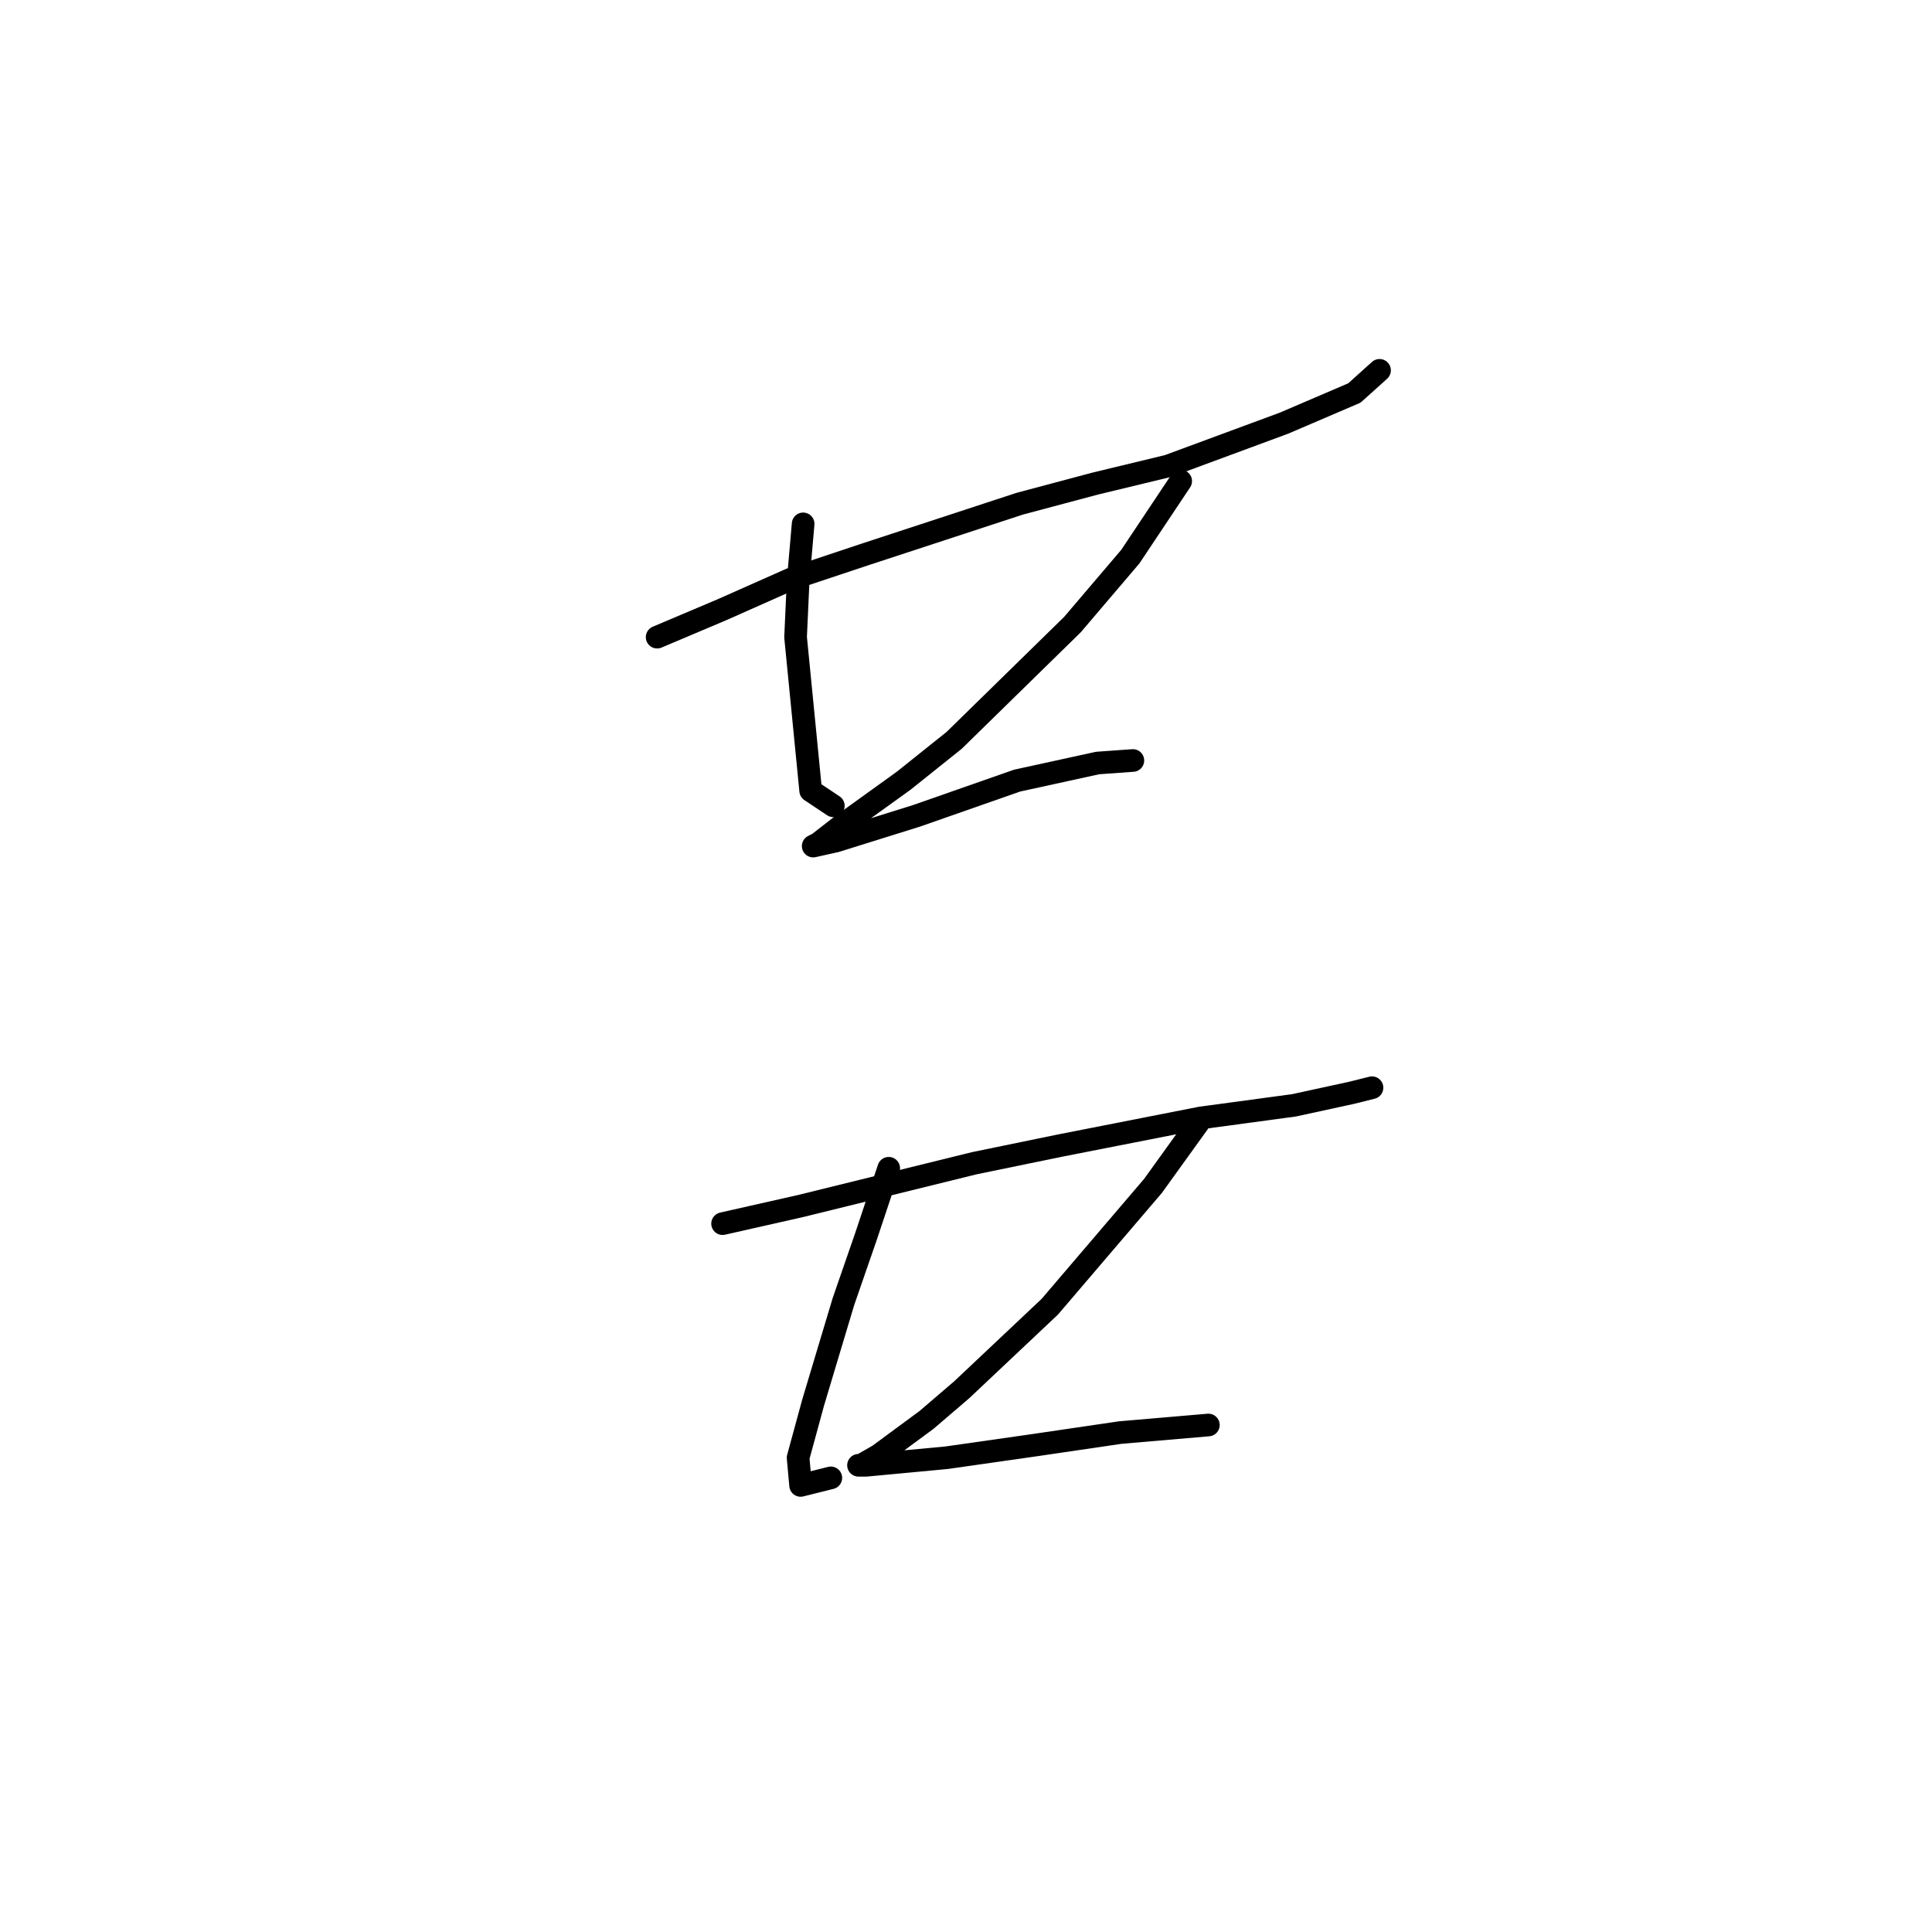 <?xml version="1.0" standalone="no"?>
    <svg width="256" height="256" xmlns="http://www.w3.org/2000/svg" version="1.1">
    <polyline stroke="black" stroke-width="3" stroke-linecap="round" fill="transparent" stroke-linejoin="round" points="87.074 84.426 95.746 80.757 104.751 76.755 114.757 73.42 135.103 66.749 145.108 64.081 154.781 61.746 170.123 56.076 179.462 52.074 182.797 49.072 182.797 49.072 " />
        <polyline stroke="black" stroke-width="3" stroke-linecap="round" fill="transparent" stroke-linejoin="round" points="106.419 69.417 105.752 77.088 105.418 84.426 107.419 104.772 110.421 106.773 110.421 106.773 " />
        <polyline stroke="black" stroke-width="3" stroke-linecap="round" fill="transparent" stroke-linejoin="round" points="156.448 63.747 149.778 73.753 142.107 82.758 126.431 98.101 119.76 103.437 111.422 109.441 108.42 111.776 107.753 112.109 110.755 111.442 121.428 108.107 134.769 103.437 145.442 101.103 150.111 100.769 150.111 100.769 " />
        <polyline stroke="black" stroke-width="3" stroke-linecap="round" fill="transparent" stroke-linejoin="round" points="95.746 162.139 106.085 159.804 129.099 154.134 140.439 151.799 159.117 148.131 171.457 146.463 179.129 144.795 181.797 144.128 181.797 144.128 " />
        <polyline stroke="black" stroke-width="3" stroke-linecap="round" fill="transparent" stroke-linejoin="round" points="117.759 154.801 114.757 163.807 111.755 172.478 107.753 185.82 105.752 193.157 106.085 196.826 110.088 195.826 110.088 195.826 " />
        <polyline stroke="black" stroke-width="3" stroke-linecap="round" fill="transparent" stroke-linejoin="round" points="158.783 148.798 152.78 157.136 139.105 173.145 127.431 184.152 122.762 188.154 116.425 192.824 114.09 194.158 113.757 194.158 114.757 194.158 125.43 193.157 137.104 191.49 148.444 189.822 160.117 188.821 160.117 188.821 " />
        </svg>